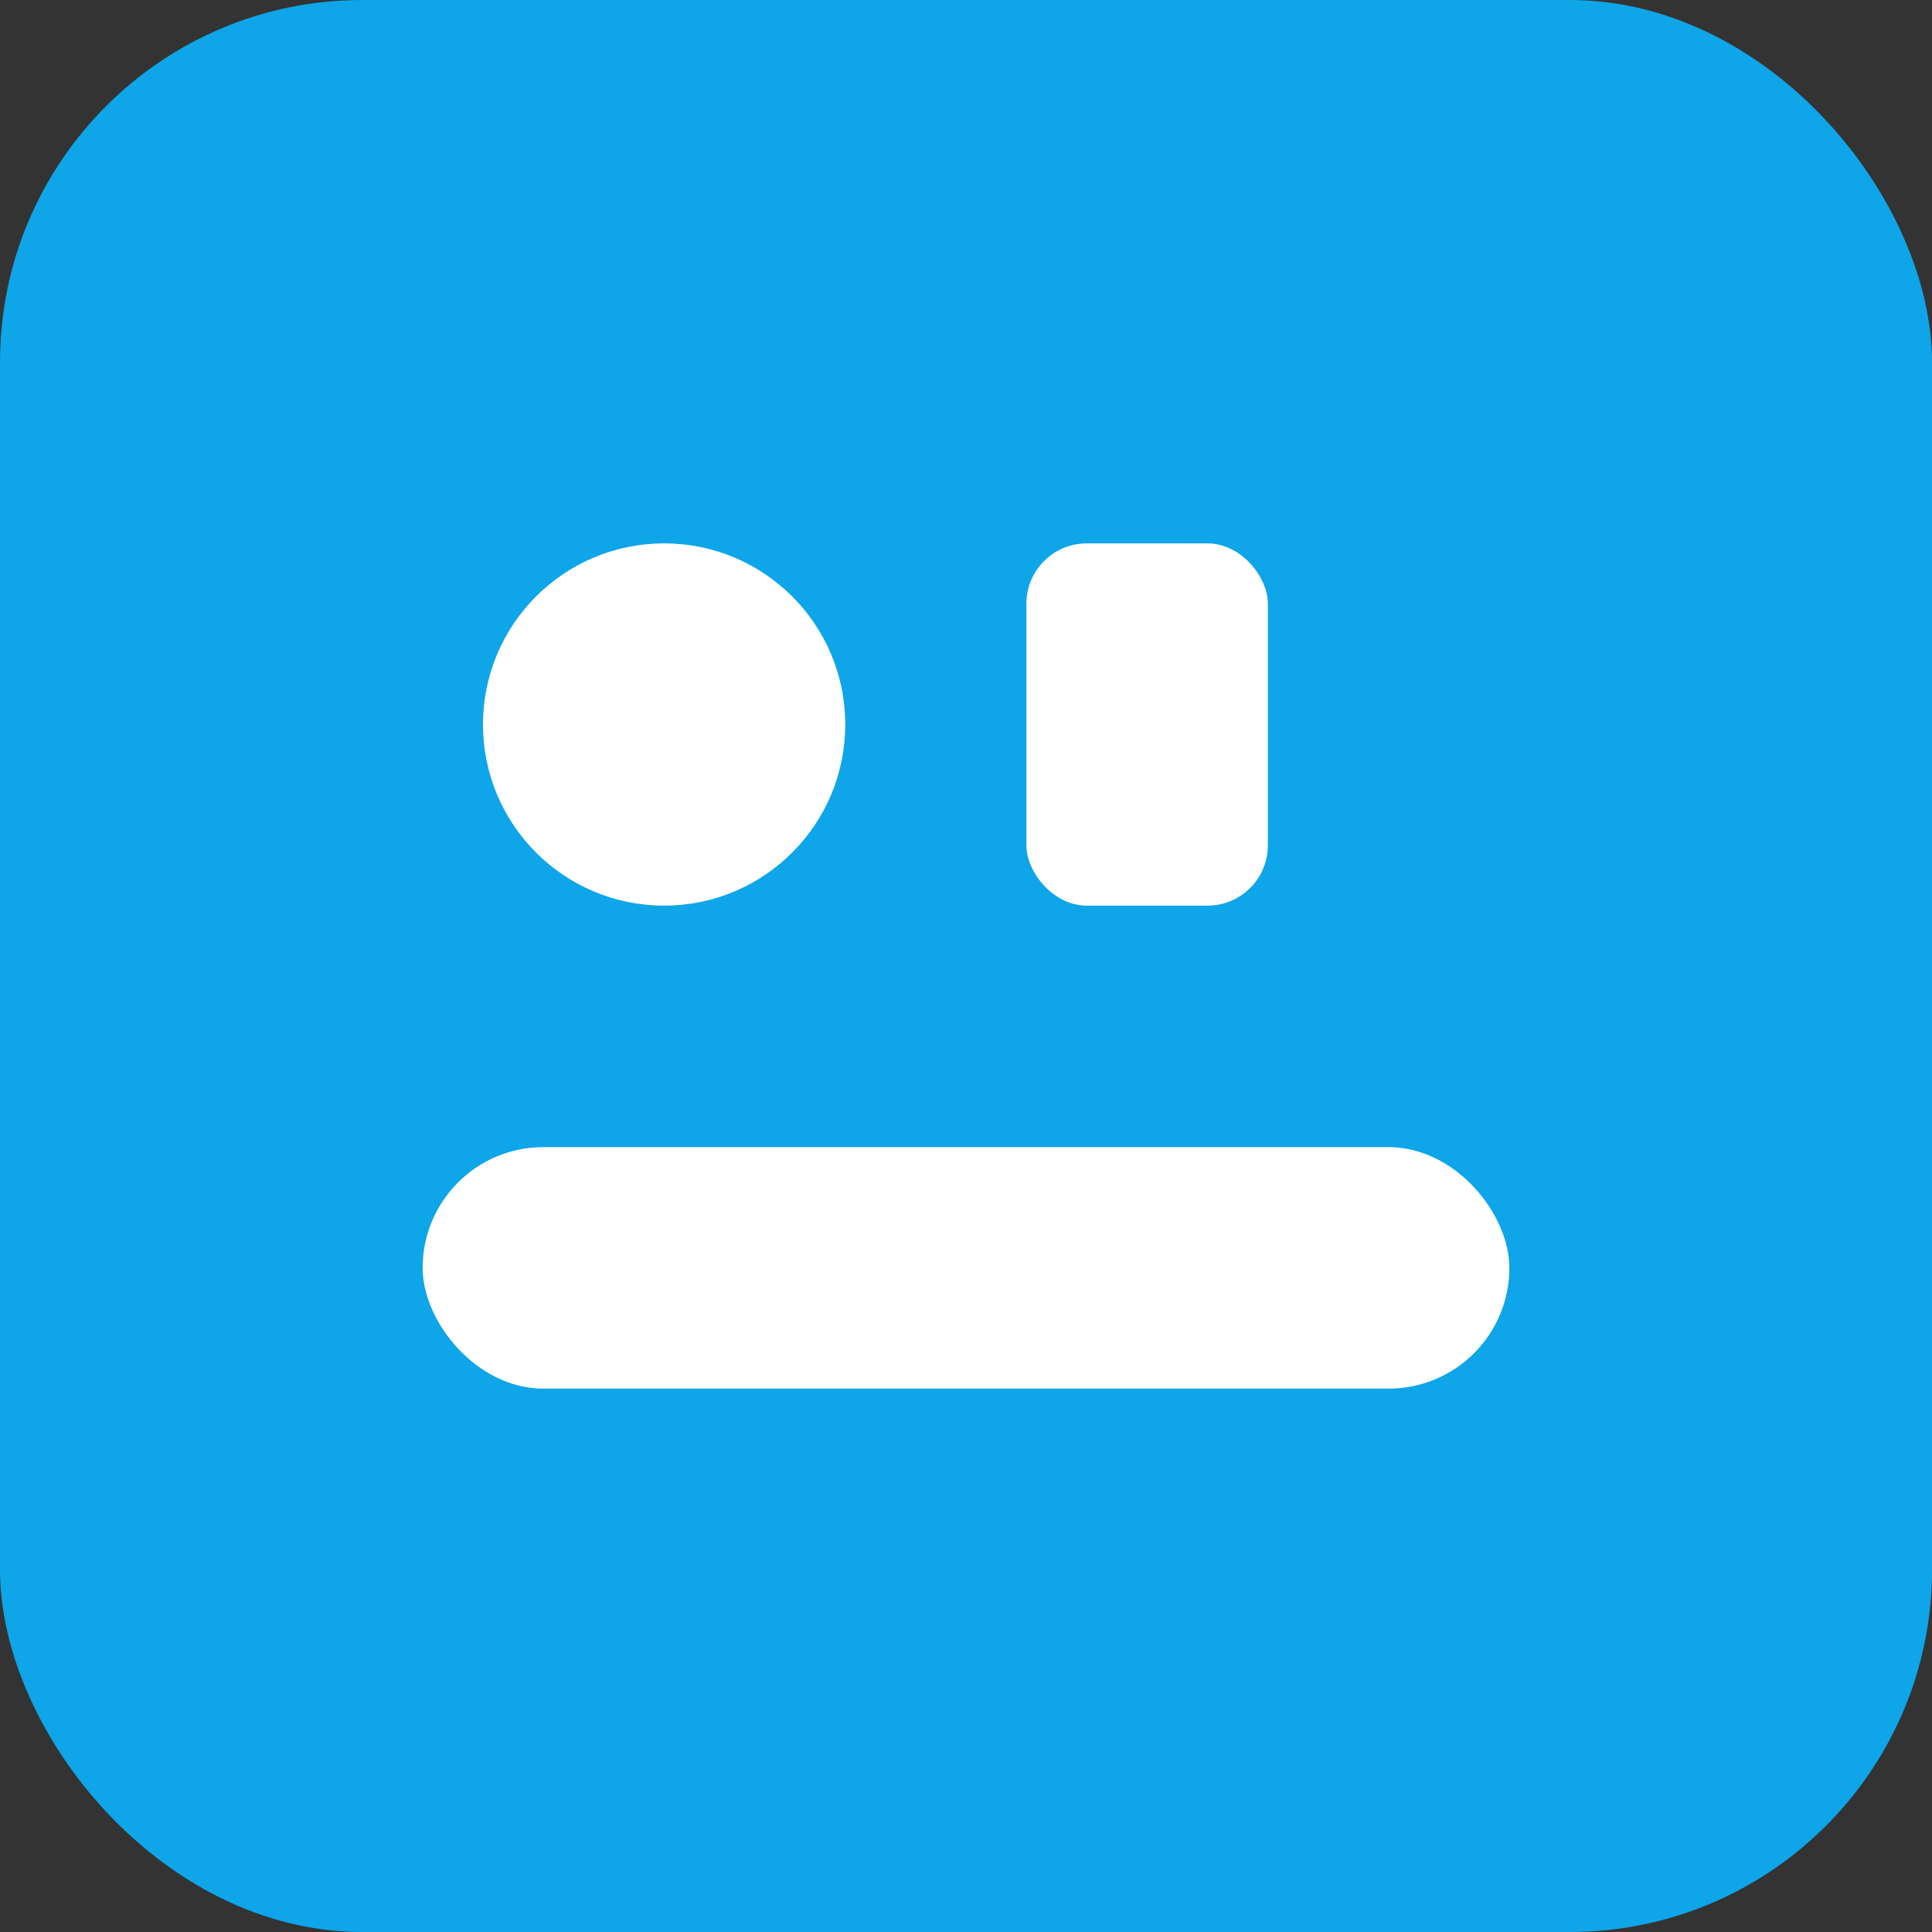 <svg xmlns="http://www.w3.org/2000/svg" viewBox="0 0 64 64">
  <rect x="0" y="0" width="64" height="64" fill="#333333" stroke="none"/>
  <rect width="64" height="64" rx="12" fill="#0ea5e9"/>
  <circle cx="22" cy="24" r="6" fill="white"/>
  <rect x="34" y="18" width="8" height="12" rx="2" fill="white"/>
  <rect x="14" y="38" width="36" height="8" rx="4" fill="#fff"/>
</svg>
